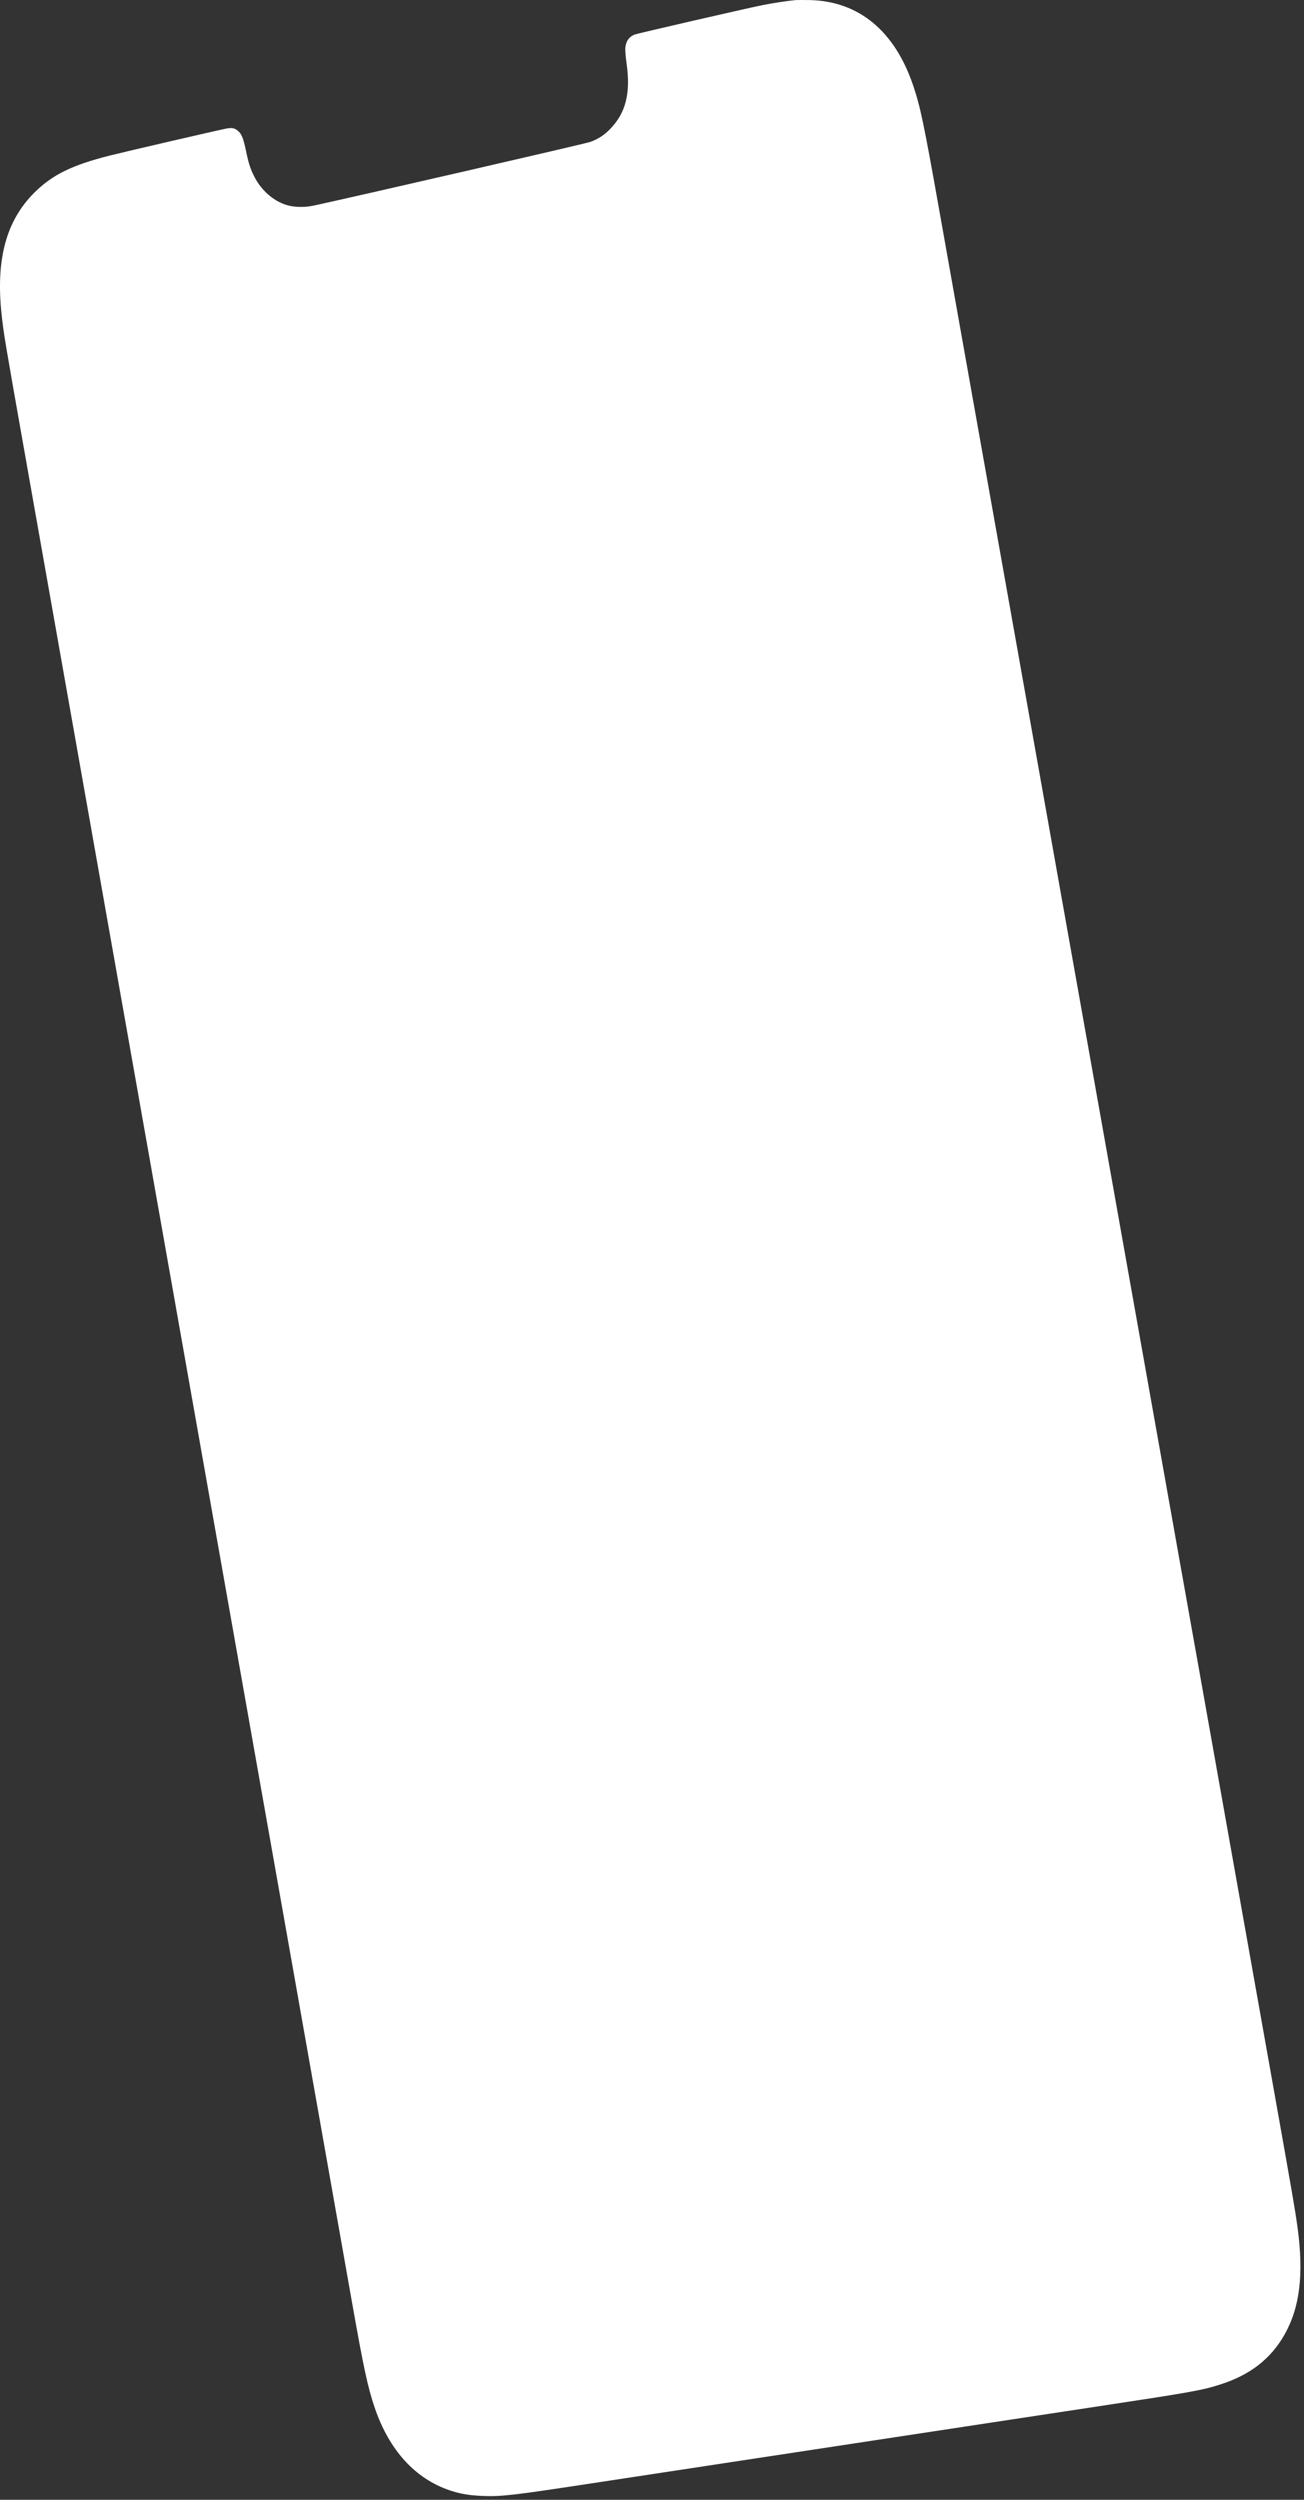 <svg preserveAspectRatio="none" width="202" height="387" viewBox="0 0 202 387" fill="none" xmlns="http://www.w3.org/2000/svg">
<rect x="0" y="0" width="202" height="387" fill="#333333" stroke="none"/>
<path d="M123.172 0.024C121.861 0.147 119.754 0.469 118.107 0.798C115.657 1.288 98.769 5.17 98.317 5.348C97.449 5.689 96.976 6.354 96.87 7.386C96.833 7.742 96.919 8.811 97.072 9.906C97.709 14.46 96.925 17.519 94.485 20.006C93.574 20.936 92.641 21.538 91.448 21.97C90.71 22.237 55.04 30.443 48.567 31.835C47.155 32.139 45.488 32.094 44.321 31.721C42.355 31.092 40.525 29.498 39.479 27.504C38.814 26.237 38.528 25.378 38.123 23.433C37.727 21.533 37.463 20.825 36.977 20.368C36.397 19.821 35.991 19.727 35.025 19.913C33.687 20.17 19.249 23.513 16.939 24.099C11.135 25.574 8.105 27.064 5.349 29.797C0.952 34.159 -0.669 40.152 0.247 48.66C0.578 51.733 0.688 52.39 4.066 71.456C4.885 76.077 6.167 83.317 6.915 87.544C7.663 91.772 8.95 99.039 9.775 103.693C10.6 108.347 11.806 115.158 12.456 118.829C16.197 139.959 18.251 151.559 19.905 160.898C20.927 166.666 22.751 176.963 23.957 183.78C25.164 190.597 27.068 201.349 28.188 207.675C29.308 214.001 31.134 224.311 32.246 230.587C33.357 236.863 35.18 247.16 36.297 253.469C37.414 259.778 38.623 266.602 38.983 268.634C39.343 270.666 39.876 273.67 40.165 275.308C40.455 276.947 41.367 282.095 42.192 286.749C43.016 291.403 44.303 298.671 45.051 302.898C45.799 307.125 47.086 314.392 47.911 319.046C48.736 323.7 49.889 330.217 50.475 333.526C51.06 336.836 51.967 341.958 52.49 344.908C53.013 347.857 53.929 353.032 54.526 356.408C56.329 366.606 56.974 369.597 58.052 372.762C60.289 379.324 64.322 383.75 69.702 385.548C71.328 386.092 72.716 386.325 74.786 386.405C77.672 386.516 79.4 386.318 91.161 384.527C94.183 384.067 98.747 383.373 101.303 382.985C103.86 382.596 109.33 381.766 113.459 381.138C122.444 379.772 128.682 378.824 135.03 377.86C137.619 377.467 141.856 376.823 144.445 376.43C147.034 376.037 151.258 375.395 153.831 375.004C156.404 374.613 163.12 373.595 168.757 372.74C184.72 370.324 186.135 370.072 189.059 369.138C193.623 367.68 196.82 365.208 198.945 361.494C201.366 357.263 201.997 352.073 200.983 344.729C200.625 342.131 200.245 339.927 197.598 325.065C196.262 317.56 194.385 307.021 193.428 301.646C192.473 296.272 191.21 289.192 190.627 285.915C189.1 277.355 187.1 266.128 185.677 258.117C185.249 255.708 184.634 252.262 184.31 250.46C183.987 248.658 183.155 243.991 182.462 240.091C181.169 232.819 180.47 228.899 178.599 218.401C178.01 215.092 176.615 207.262 175.501 201.001C174.386 194.741 173.202 188.092 172.869 186.223C172.535 184.355 171.968 181.164 171.608 179.132C171.248 177.1 170.823 174.714 170.663 173.829C170.393 172.334 168.66 162.608 166.841 152.377C166.416 149.984 165.857 146.847 165.598 145.405C165.339 143.963 164.375 138.546 163.453 133.368C162.532 128.19 161.215 120.789 160.526 116.922C159.836 113.054 158.924 107.933 158.499 105.54C156.758 95.767 156.138 92.288 155.41 88.2C154.989 85.84 154.162 81.201 153.573 77.891C152.176 70.046 150.333 59.7 148.626 50.123C147.873 45.895 146.475 38.038 145.52 32.663C143.118 19.148 142.569 16.525 141.462 13.252C138.597 4.782 133.026 0.179 125.437 0.012C124.486 -0.009 123.467 -0.001 123.172 0.024Z" fill="white"/>
</svg>
